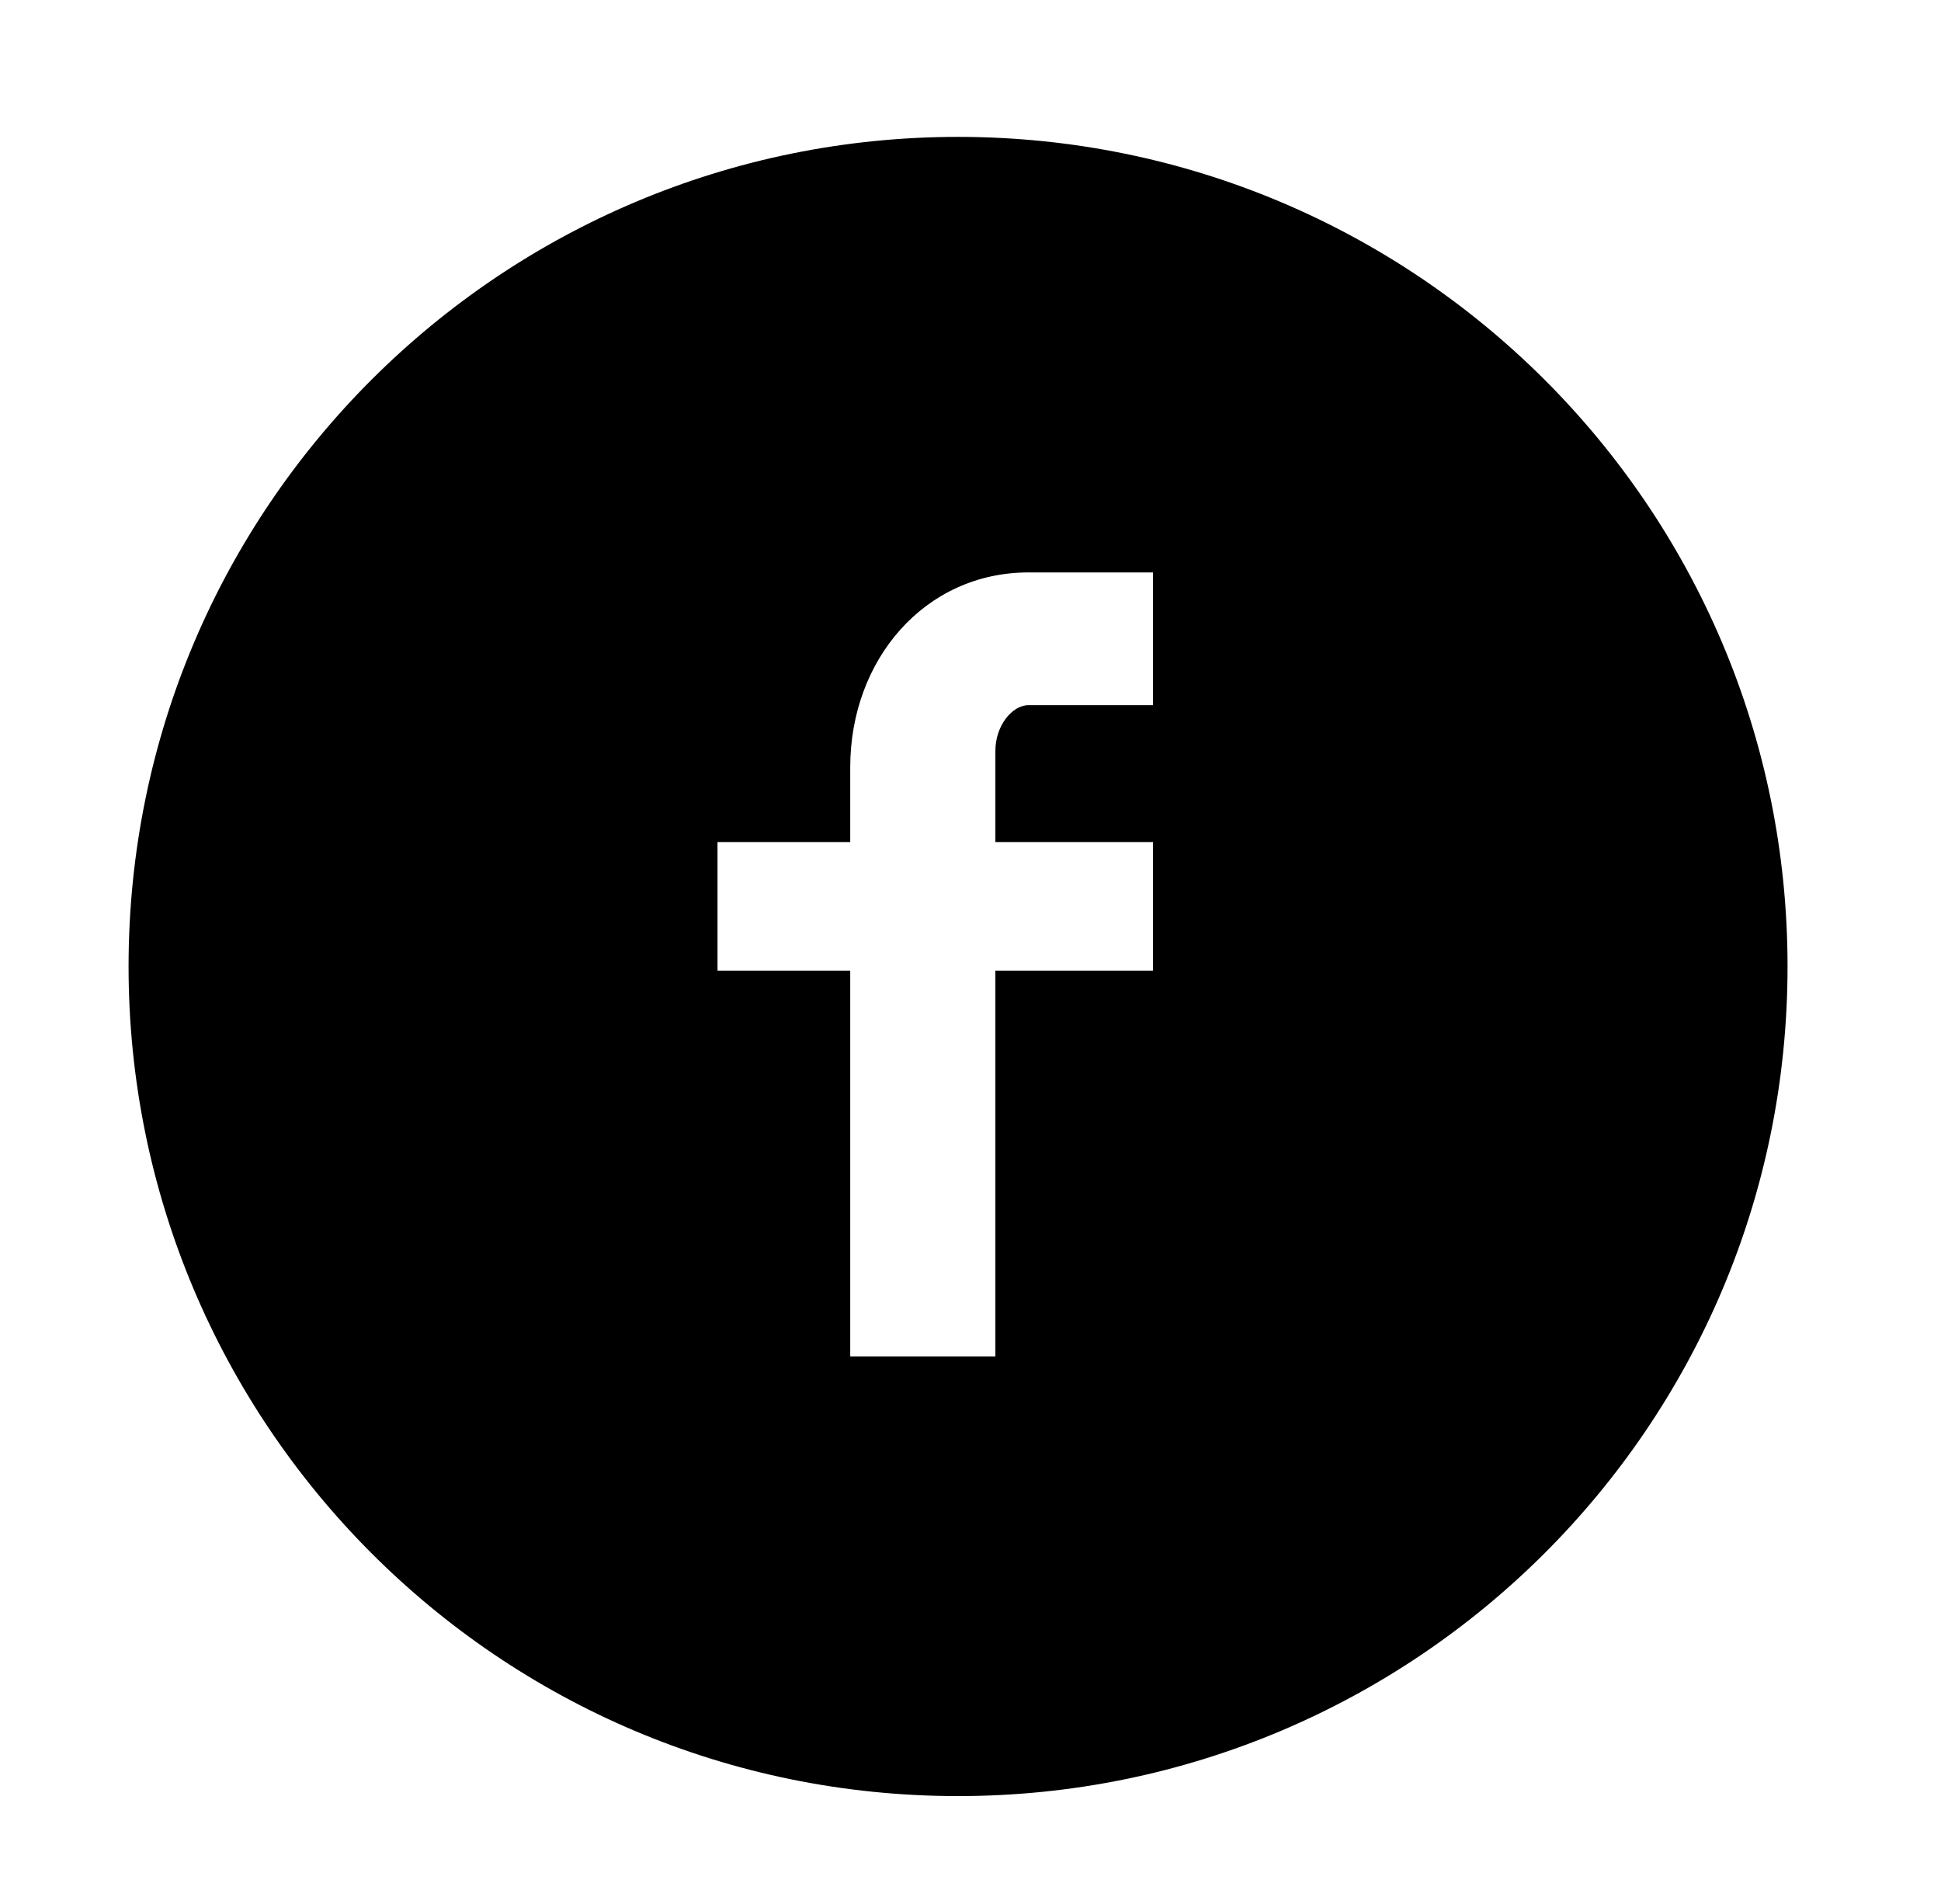 <?xml version="1.0" encoding="utf-8"?>
<!-- Generator: Adobe Illustrator 18.0.0, SVG Export Plug-In . SVG Version: 6.00 Build 0)  -->
<!DOCTYPE svg PUBLIC "-//W3C//DTD SVG 1.1//EN" "http://www.w3.org/Graphics/SVG/1.1/DTD/svg11.dtd">
<svg version="1.1" id="Layer_1" xmlns="http://www.w3.org/2000/svg" xmlns:xlink="http://www.w3.org/1999/xlink" x="0px" y="0px"
	 viewBox="0 0 46.8 45.9" enable-background="new 0 0 46.8 45.9" xml:space="preserve">
<g display="none">
	<path display="inline" d="M23.6,27.1c2.2,0,4-1.8,4-4c0-0.9-0.3-1.7-0.8-2.3c-0.7-1-1.9-1.7-3.2-1.7c-1.3,0-2.5,0.7-3.2,1.7
		c-0.5,0.7-0.8,1.5-0.8,2.3C19.6,25.3,21.4,27.1,23.6,27.1L23.6,27.1z M23.6,27.1"/>
	<path display="inline" d="M32.3,18.2v-3.8h-0.5l-3.3,0l0,3.8L32.3,18.2z M32.3,18.2"/>
	<path display="inline" d="M23.6,3.3c-10.9,0-19.9,8.9-19.9,19.9c0,11,8.9,19.9,19.9,19.9c11,0,19.9-8.9,19.9-19.9
		C43.5,12.2,34.6,3.3,23.6,3.3L23.6,3.3z M34.9,20.8V30c0,2.4-2,4.4-4.4,4.4H16.7c-2.4,0-4.4-2-4.4-4.4V16.2c0-2.4,2-4.4,4.4-4.4
		h13.9c2.4,0,4.4,2,4.4,4.4V20.8z M34.9,20.8"/>
	<path display="inline" d="M29.8,23.1c0,3.4-2.8,6.2-6.2,6.2c-3.4,0-6.2-2.8-6.2-6.2c0-0.8,0.2-1.6,0.5-2.3h-3.4V30
		c0,1.2,1,2.2,2.2,2.2h13.9c1.2,0,2.2-1,2.2-2.2v-9.3h-3.4C29.6,21.5,29.8,22.3,29.8,23.1L29.8,23.1z M29.8,23.1"/>
</g>
<g display="none">
	<path display="inline" d="M23.4,3.3c-10.9,0-19.9,8.9-19.9,19.9c0,11,8.9,19.9,19.9,19.9c11,0,19.9-8.9,19.9-19.9
		C43.2,12.2,34.3,3.3,23.4,3.3L23.4,3.3z M32.2,18.6c0,0.2,0,0.4,0,0.6c0,6-4.6,13-13,13c-2.6,0-5-0.8-7-2.1c0.4,0,0.7,0.1,1.1,0.1
		c2.1,0,4.1-0.7,5.7-2c-2,0-3.7-1.4-4.3-3.2c0.3,0.1,0.6,0.1,0.9,0.1c0.4,0,0.8-0.1,1.2-0.2c-2.1-0.4-3.7-2.3-3.7-4.5c0,0,0,0,0-0.1
		c0.6,0.3,1.3,0.5,2.1,0.6c-1.2-0.8-2-2.2-2-3.8c0-0.8,0.2-1.6,0.6-2.3c2.3,2.8,5.6,4.6,9.4,4.8c-0.1-0.3-0.1-0.7-0.1-1
		c0-2.5,2-4.6,4.6-4.6c1.3,0,2.5,0.6,3.3,1.4c1-0.2,2-0.6,2.9-1.1c-0.3,1.1-1.1,2-2,2.5c0.9-0.1,1.8-0.4,2.6-0.7
		C33.9,17.1,33.1,17.9,32.2,18.6L32.2,18.6z M32.2,18.6"/>
</g>
<path d="M23.1,3.3c-11,0-20,8.9-20,20c0,11,8.9,20,20,20c11,0,20-8.9,20-20C43.1,12.2,34.1,3.3,23.1,3.3L23.1,3.3z M27.8,17h-3
	c-0.4,0-0.8,0.5-0.8,1.1v2.2h3.8v3.1h-3.8v9.3h-3.5v-9.3h-3.2v-3.1h3.2v-1.8c0-2.6,1.8-4.7,4.3-4.7h3V17z M27.8,17"/>
</svg>
